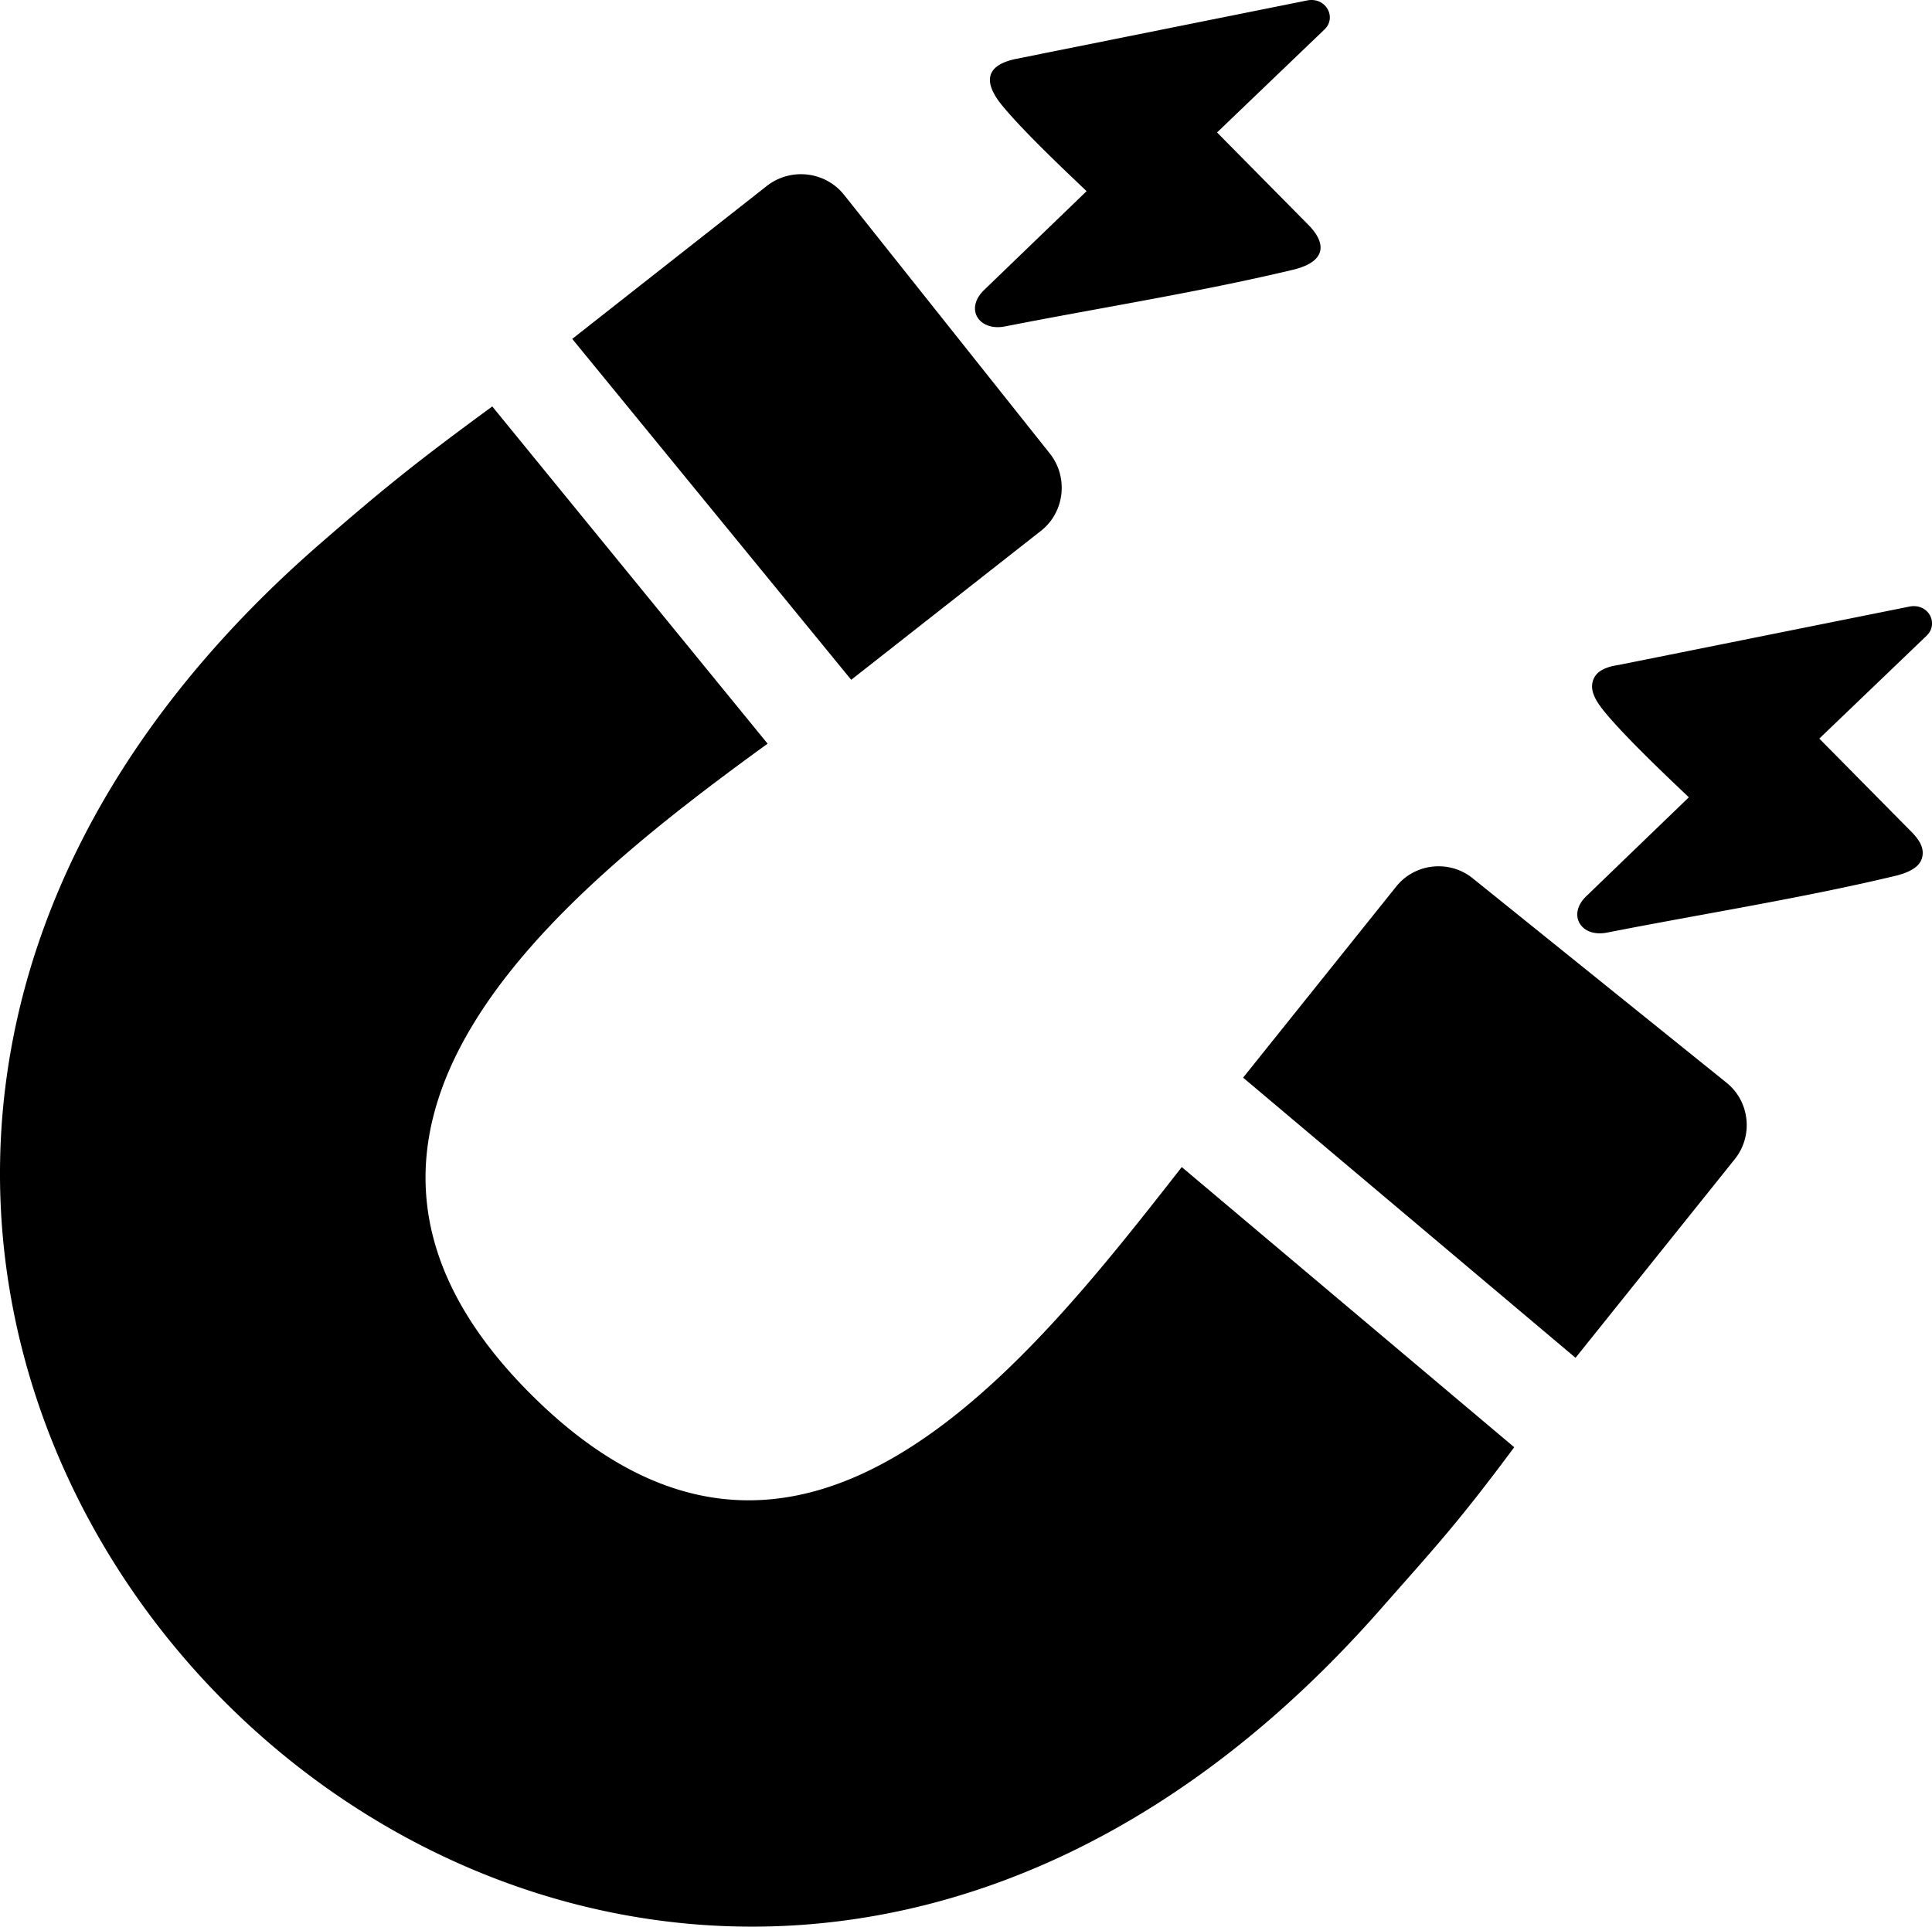 <svg xmlns="http://www.w3.org/2000/svg" shape-rendering="geometricPrecision" text-rendering="geometricPrecision" image-rendering="optimizeQuality" fill-rule="evenodd" clip-rule="evenodd" viewBox="0 0 512 510.676"><path d="M223.695 51.658l54.506 68.533c4.998 6.279 3.969 15.562-2.34 20.516l-50.283 39.482-73.929-90.362 51.528-40.508c6.317-4.964 15.519-3.948 20.518 2.339zm216.124 122.419l66.164-13.289c1.414-.292 2.665-.051 3.646.487a4.624 4.624 0 011.813 1.798c.35.632.546 1.343.558 2.075l-.004.445c-.086 1.035-.535 2.055-1.392 2.88l-28.469 27.298 23.901 24.193c2.291 2.232 3.575 4.166 3.5 6.242-.088 2.461-1.715 4.162-5.263 5.378l-1.315.411c-24.6 5.941-51.865 10.248-76.927 15.173-1.897.393-3.636.24-4.95-.322-.926-.395-1.683-.99-2.222-1.756l-.196-.286c-.591-.979-.804-2.122-.577-3.357.237-1.275.979-2.63 2.334-3.936l27.143-26.178-.904-.86c-5.759-5.472-16.066-15.268-21.446-21.815-2.526-3.076-3.677-5.512-3.194-7.738.572-2.634 2.81-4.055 6.974-4.676l10.826-2.167zM346.381.125c4.917-1.017 7.985 4.429 4.627 7.679l-28.475 27.304 23.901 24.193c4.683 4.563 5.28 9.206-1.762 11.62l-1.316.411c-24.6 5.941-51.865 10.248-76.927 15.172-6.876 1.426-10.923-4.536-5.611-9.656l27.143-26.178-.905-.86c-5.758-5.472-16.064-15.268-21.445-21.815-4.887-5.941-4.82-10.685 3.781-12.414L346.381.125zm19.449 426.447c14.486-16.466 20.484-22.796 35.455-42.973l-88.103-74.254c-40.947 52.311-101.642 130.726-172.323 60.388-70.583-70.243 7.56-132.682 62.565-172.615l-72.968-89.385c-20.269 14.849-28.911 21.86-45.472 36.248-236.321 205.307 73.622 518.151 280.846 282.591zm91.725-139.583l-67.28-54.195c-6.168-4.971-15.302-4-20.255 2.183l-40.581 50.663 88.097 74.26 42.2-52.656c4.957-6.183 3.986-15.284-2.181-20.255z"/></svg>